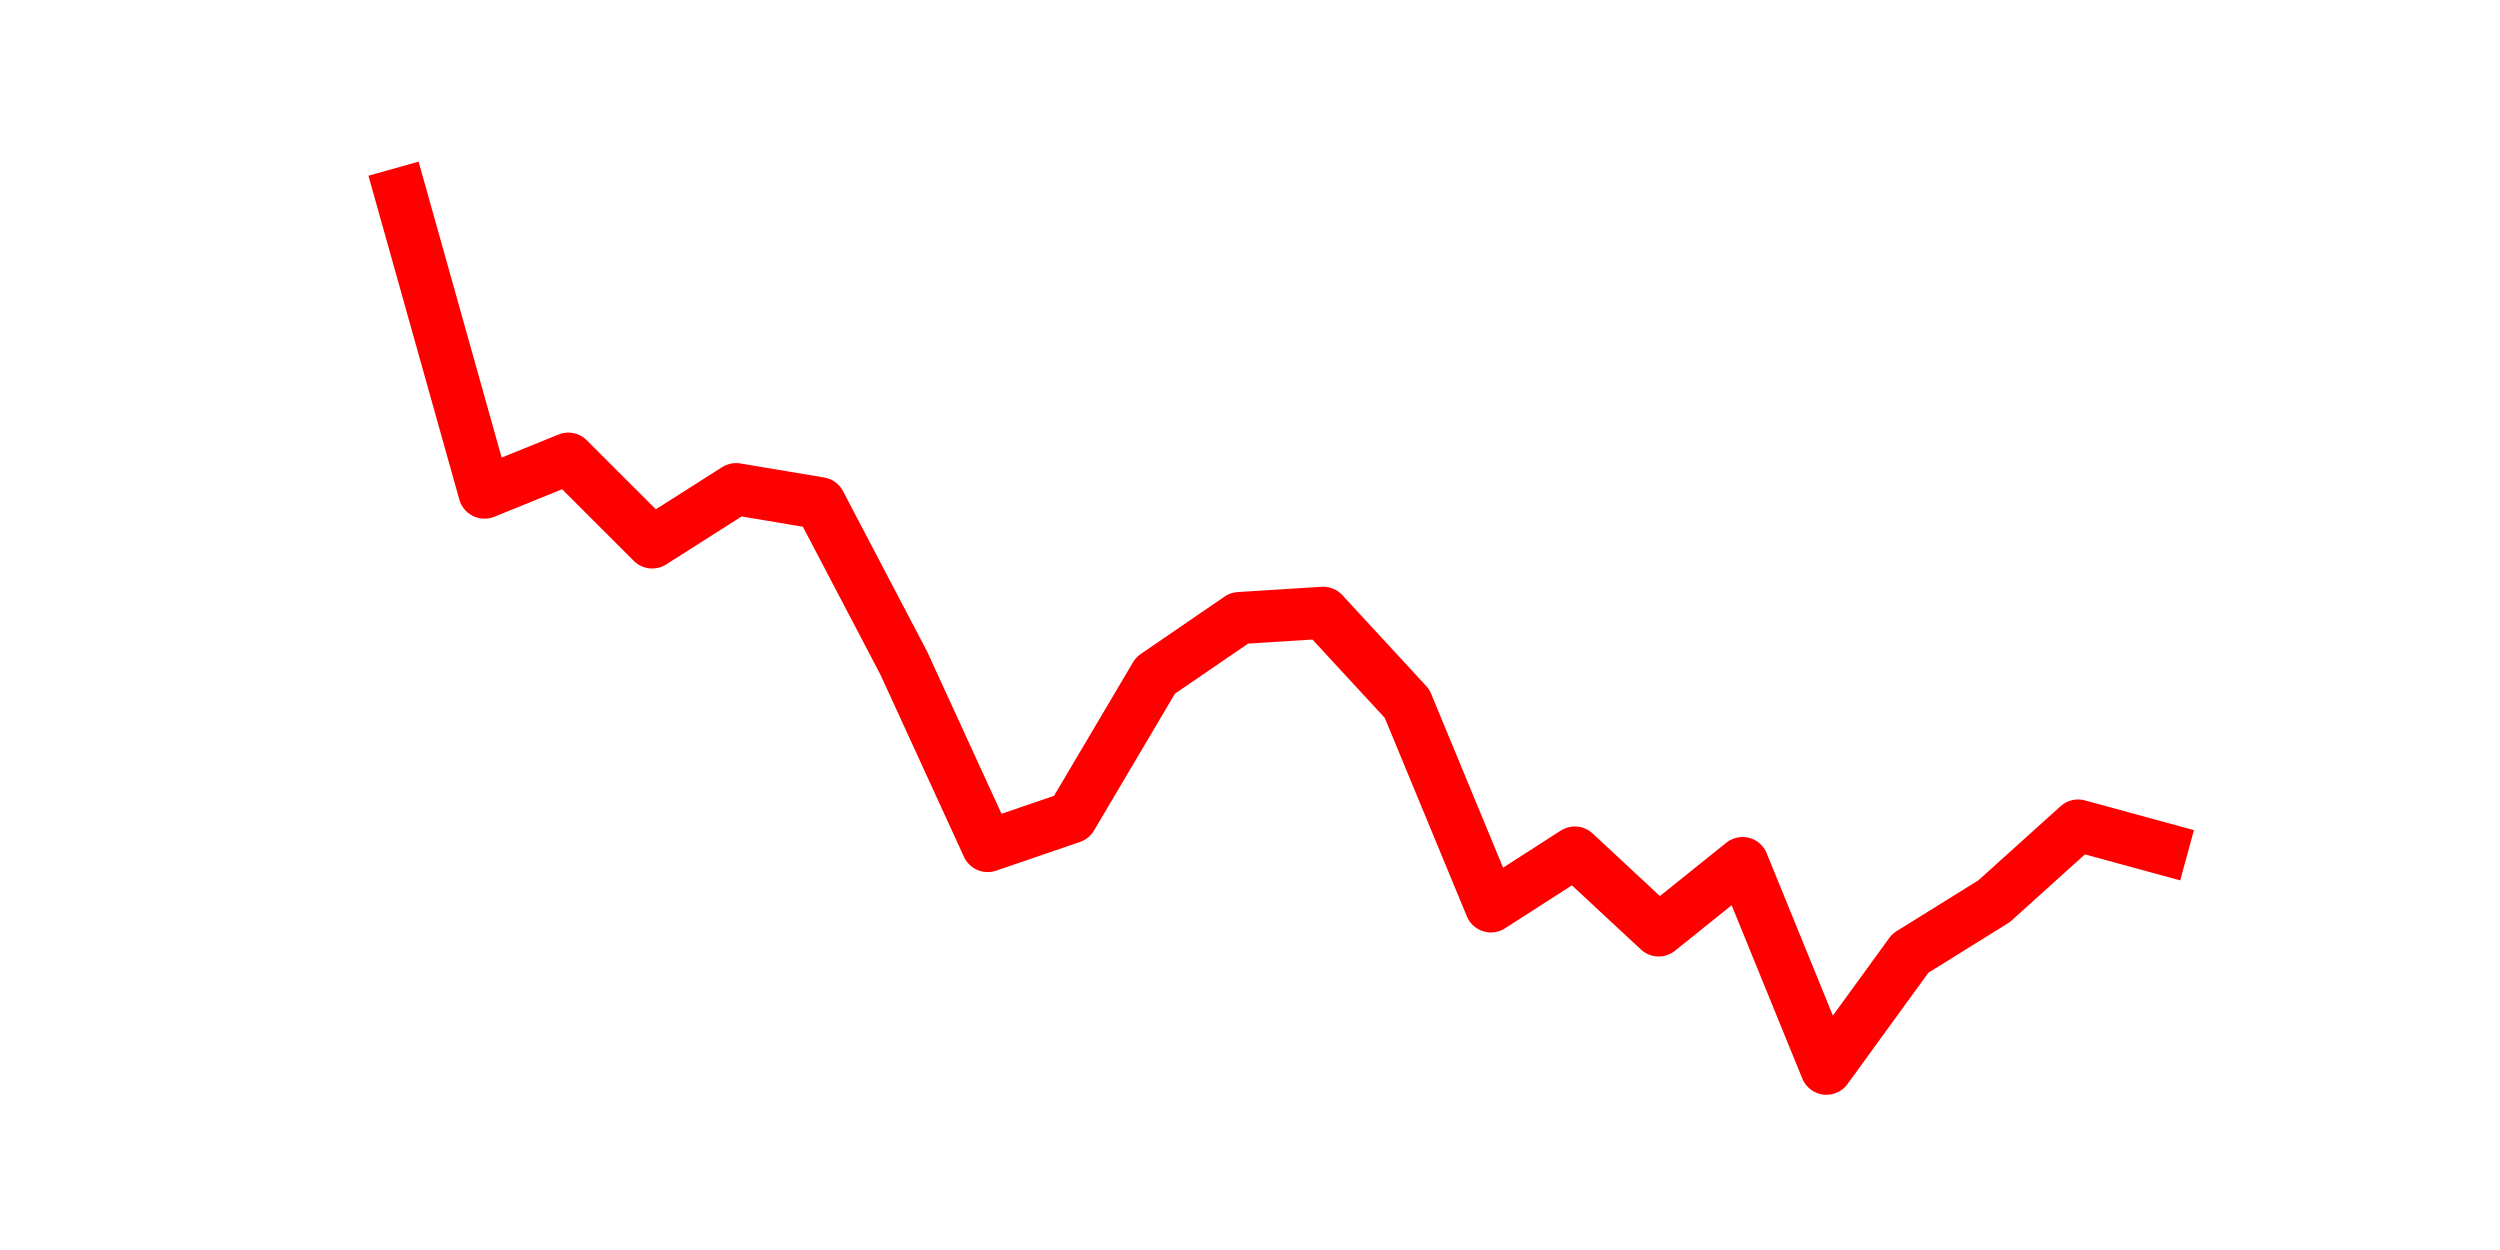 <?xml version="1.0" encoding="utf-8" standalone="no"?>
<!DOCTYPE svg PUBLIC "-//W3C//DTD SVG 1.1//EN"
  "http://www.w3.org/Graphics/SVG/1.1/DTD/svg11.dtd">
<svg height="36pt" version="1.1" viewBox="0 0 72 36" width="72pt" xmlns="http://www.w3.org/2000/svg" xmlns:xlink="http://www.w3.org/1999/xlink">
 <defs>
  <style type="text/css">*{stroke-linecap:butt;stroke-linejoin:round;}</style>
 </defs>
 <g id="figure_1">
  <g id="patch_1">
   <path d="M 0 36 
L 72 36 
L 72 0 
L 0 0 
z
" style="fill:none;"/>
  </g>
  <g id="axes_1">
   <g id="line2d_1">
    <path clip-path="url(#p9afc0f80bf)" d="M 11.536 5.58 
L 13.952 14.188 
L 16.368 13.209 
L 18.783 15.623 
L 21.199 14.087 
L 23.614 14.492 
L 26.03 19.1 
L 28.445 24.366 
L 30.861 23.539 
L 33.277 19.454 
L 35.692 17.8 
L 38.108 17.648 
L 40.523 20.265 
L 42.939 26.105 
L 45.355 24.552 
L 47.77 26.797 
L 50.186 24.856 
L 52.601 30.78 
L 55.017 27.455 
L 57.432 25.953 
L 59.848 23.775 
L 62.264 24.434 
" style="fill:none;stroke:#ff0000;stroke-linecap:square;stroke-width:1.5;"/>
   </g>
  </g>
 </g>
 <defs>
  <clipPath id="p9afc0f80bf">
   <rect height="27.72" width="55.8" x="9" y="4.32"/>
  </clipPath>
 </defs>
</svg>
